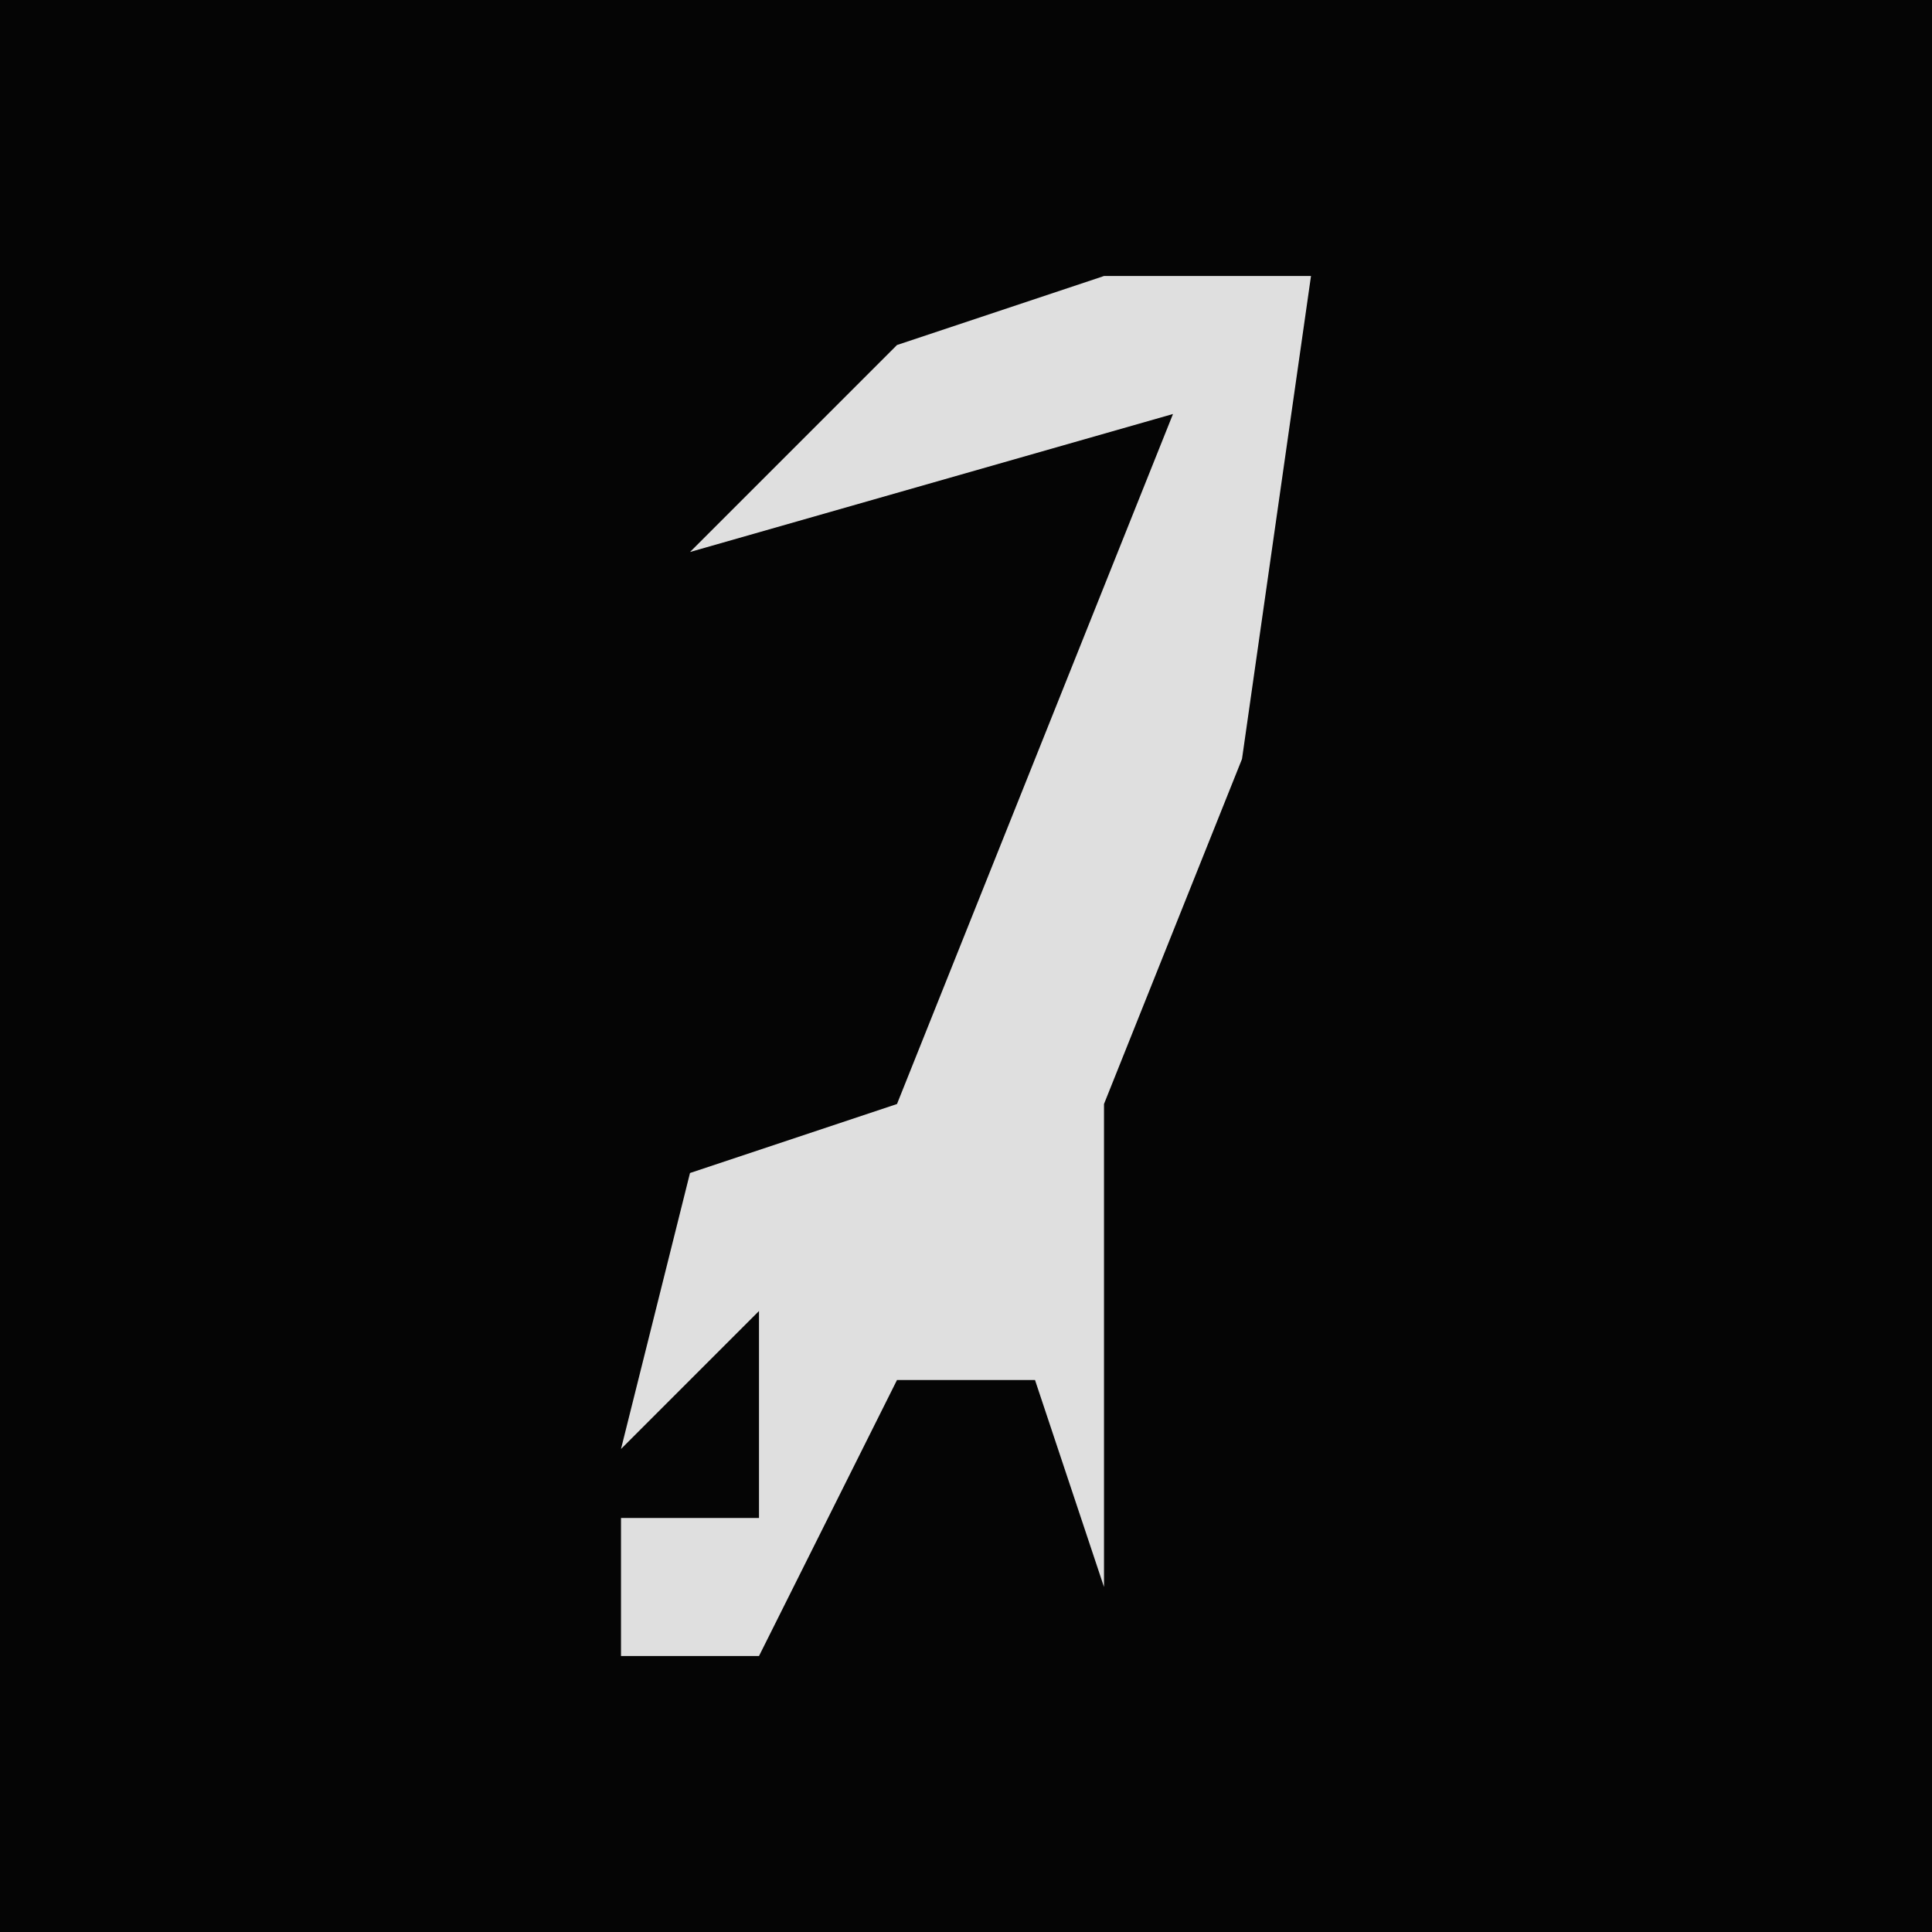 <?xml version="1.0" encoding="UTF-8"?>
<svg version="1.1" xmlns="http://www.w3.org/2000/svg" width="28" height="28">
<path d="M0,0 L28,0 L28,28 L0,28 Z " fill="#050505" transform="translate(0,0)"/>
<path d="M0,0 L3,0 L2,7 L0,12 L0,19 L-1,16 L-3,16 L-5,20 L-7,20 L-7,18 L-5,18 L-5,15 L-7,17 L-6,13 L-3,12 L1,2 L-6,4 L-3,1 Z " fill="#DFDFDF" transform="translate(16,4)"/>
</svg>
